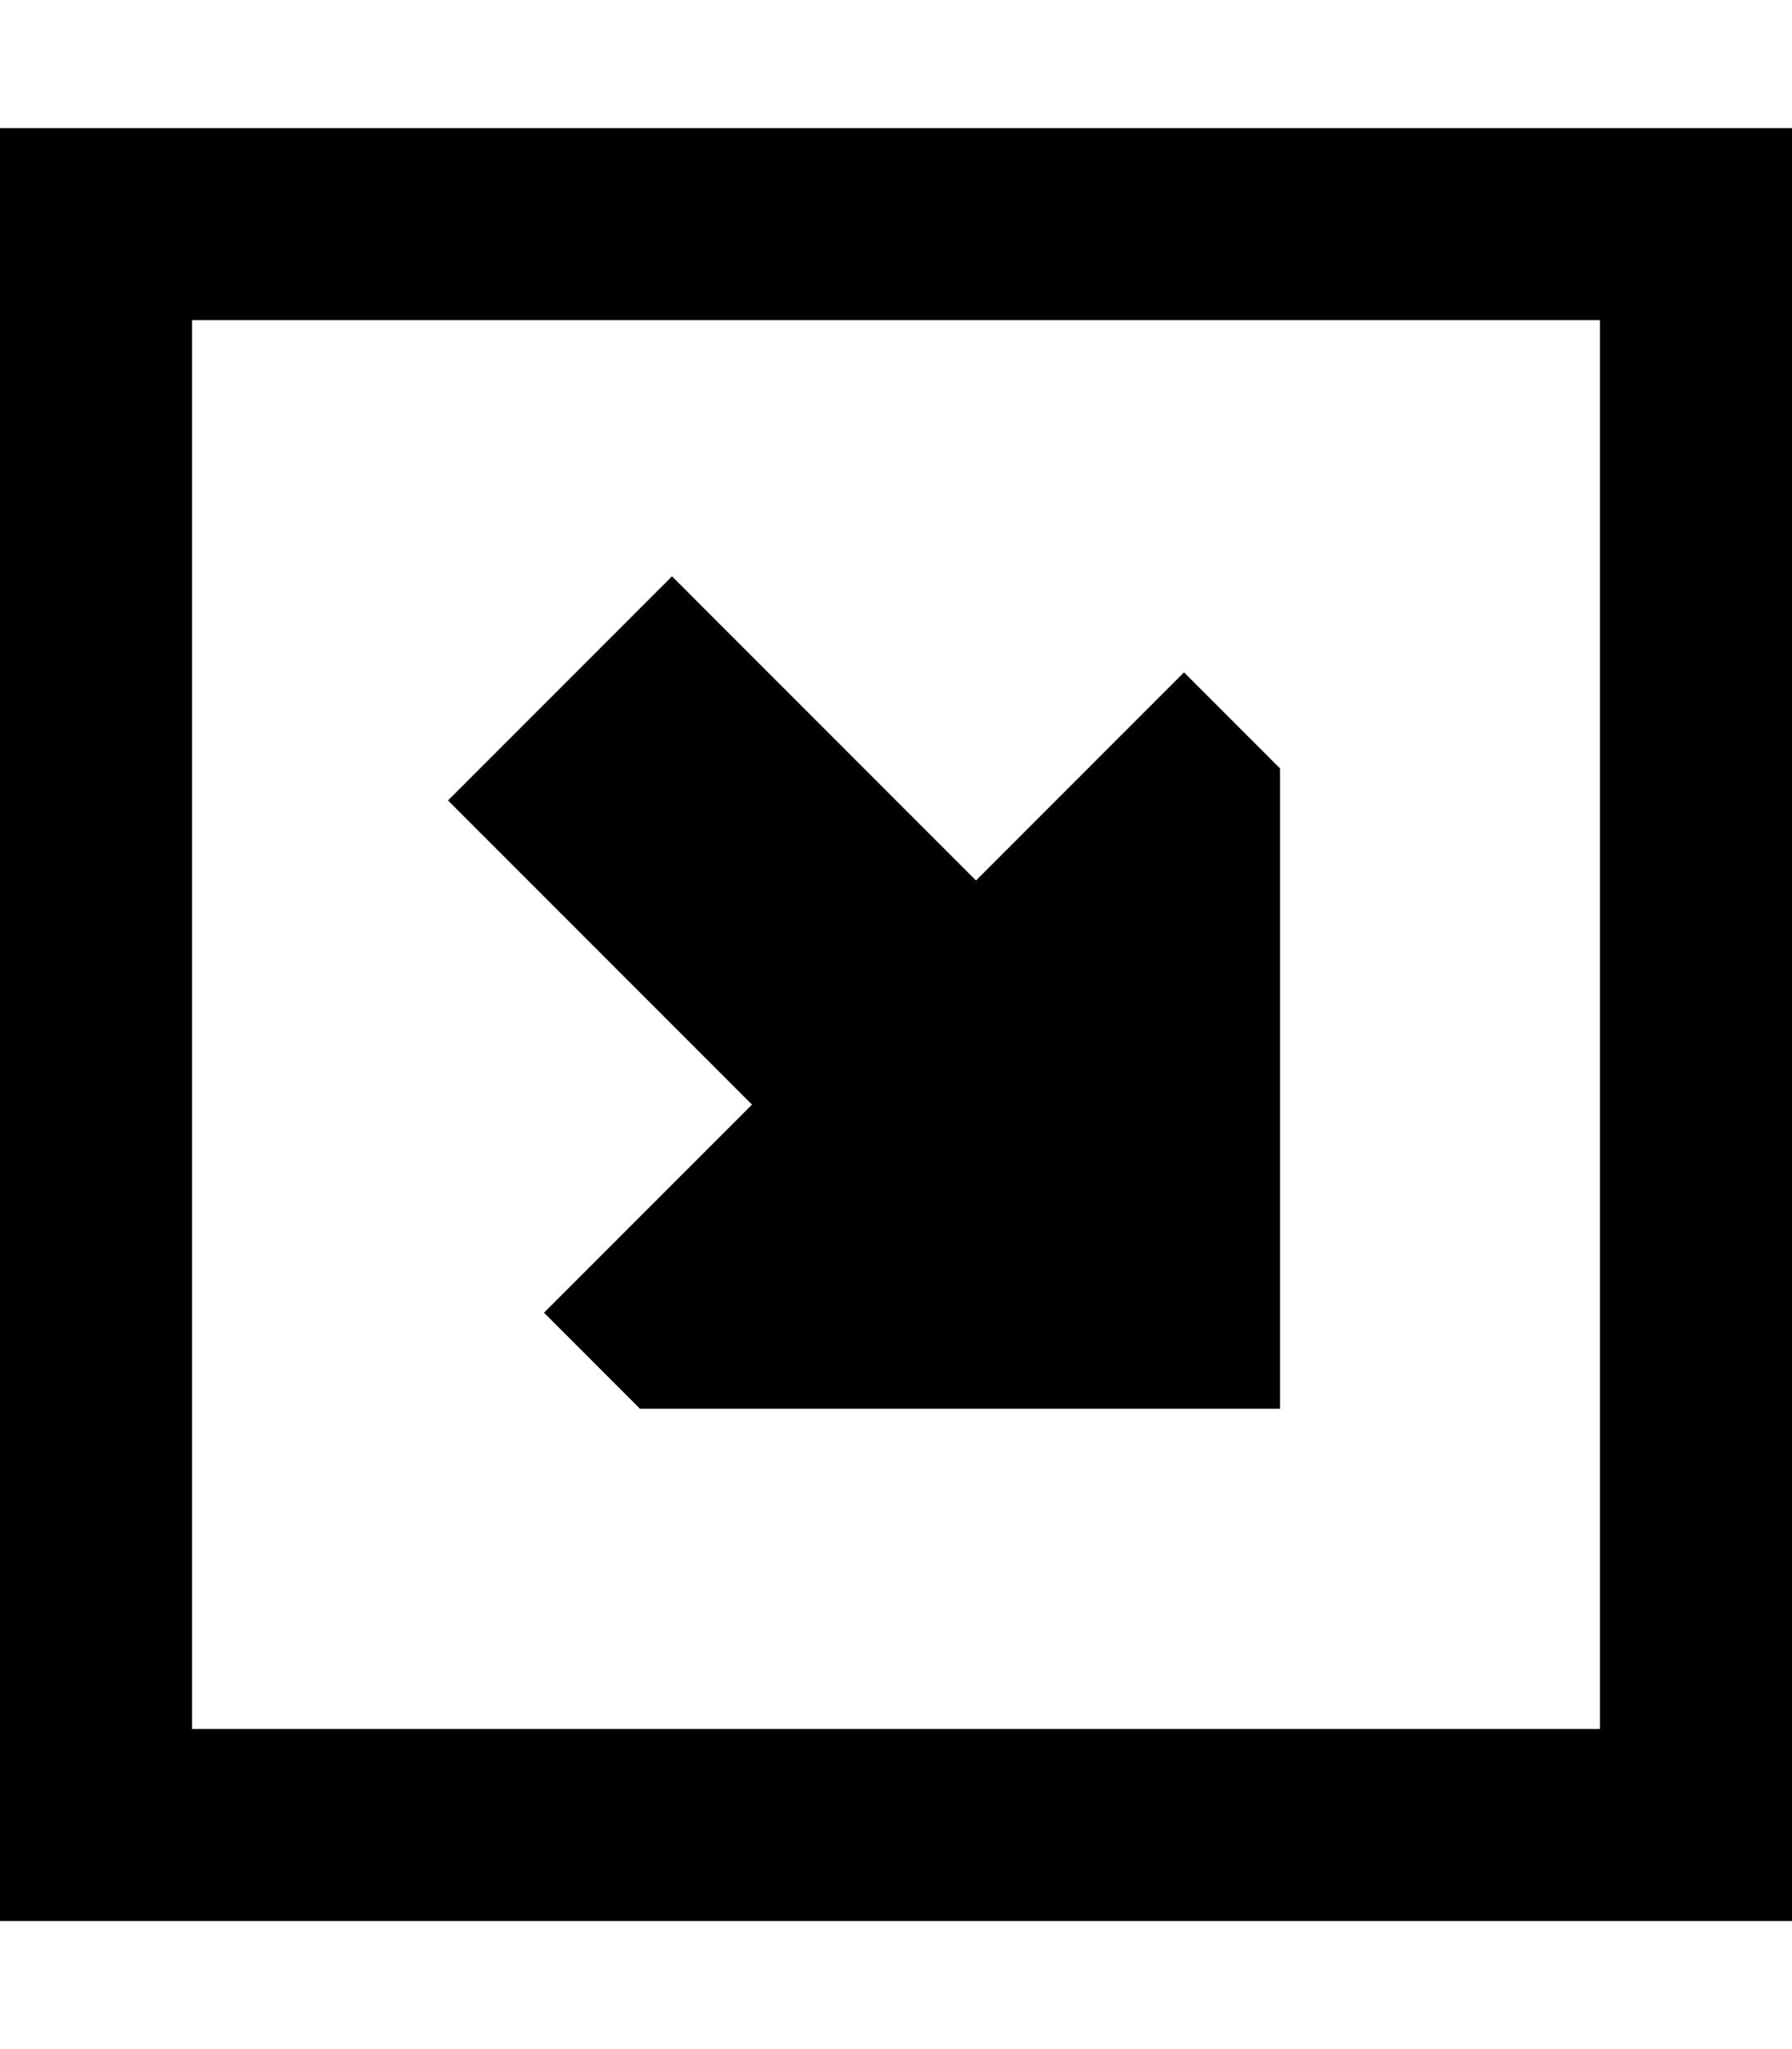 <svg fill="currentColor" xmlns="http://www.w3.org/2000/svg" viewBox="0 0 448 512"><!--! Font Awesome Pro 6.3.0 by @fontawesome - https://fontawesome.com License - https://fontawesome.com/license (Commercial License) Copyright 2023 Fonticons, Inc. --><path d="M400 432V80H48V432H400zm48 48H400 48 0V432 80 32H48 400h48V80 432v48zM320 192V352H160l-24-24 52-52-76-76 56-56 76 76 52-52 24 24z"/></svg>